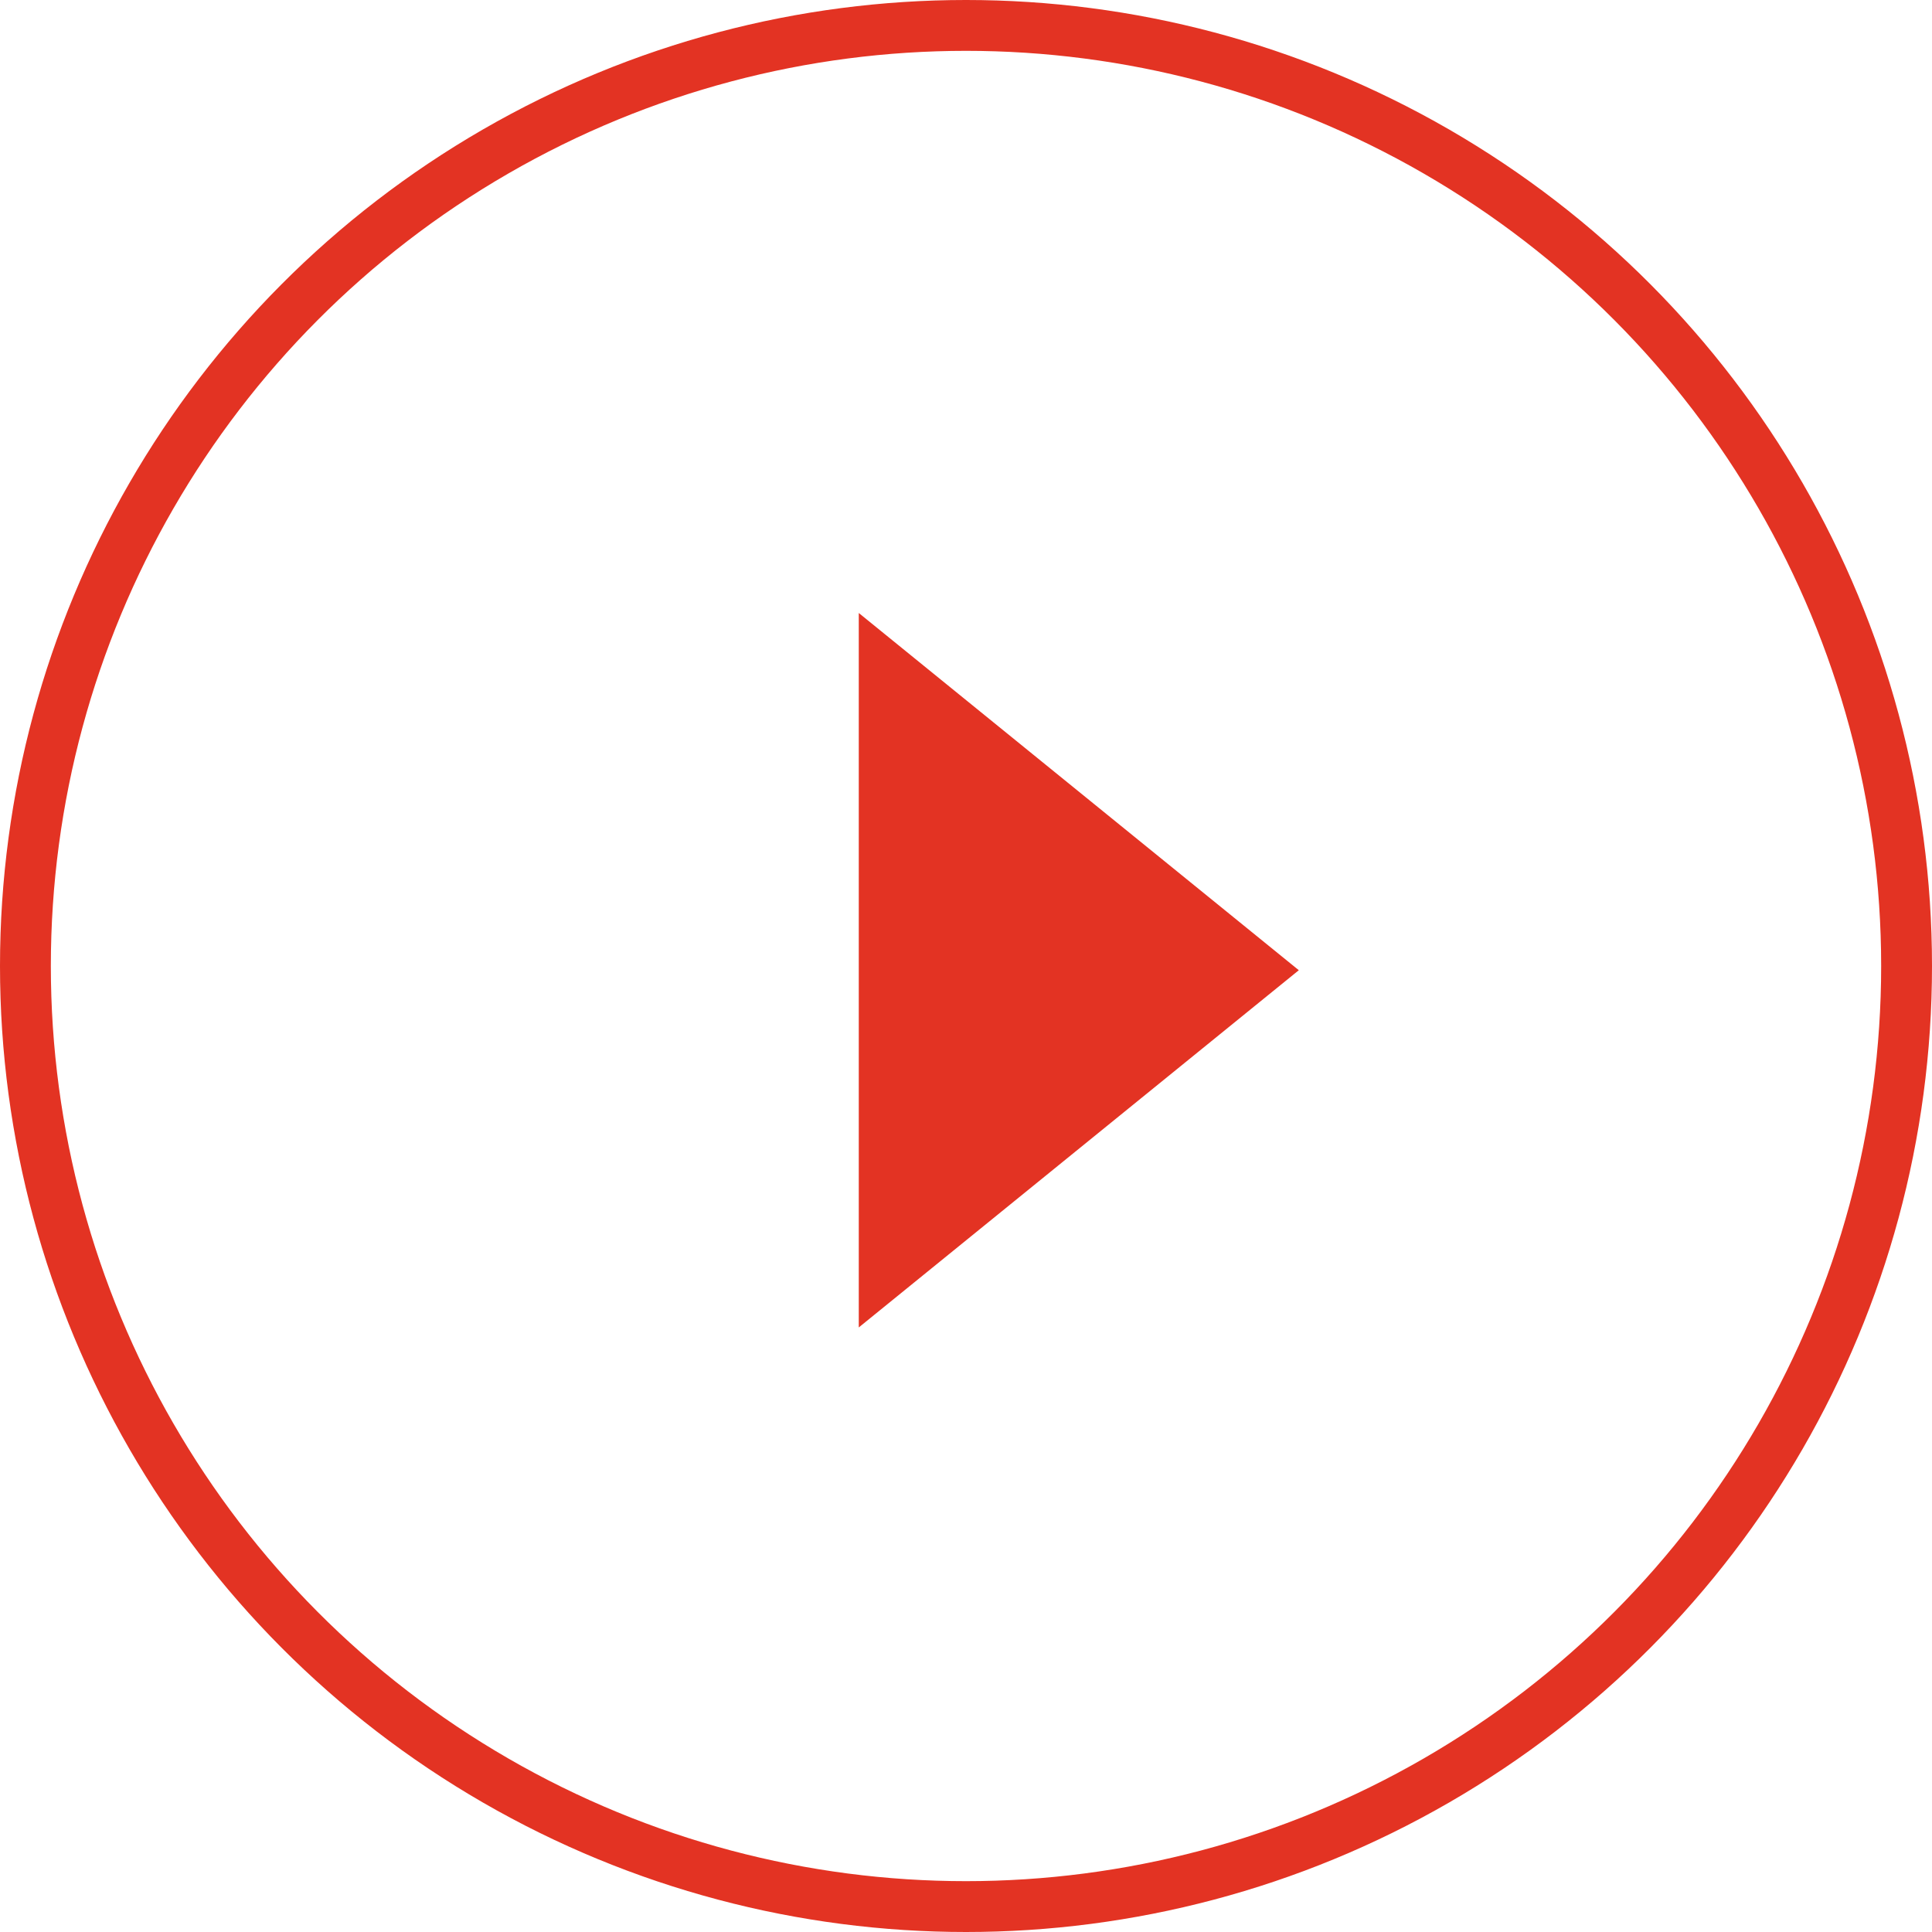 <svg id="Play_button" data-name="Play button" xmlns="http://www.w3.org/2000/svg" width="38" height="38" viewBox="0 0 38 38">
  <g id="Ellipse_1" data-name="Ellipse 1" fill="none" stroke="#e33323" stroke-width="1">
    <circle cx="19" cy="19" r="19" stroke="none"/>
    <circle cx="19" cy="19" r="18.5" fill="none"/>
  </g>
  <path id="Path_1" data-name="Path 1" d="M-484.9,561l8.655,7.026-8.655,7.026Z" transform="translate(501.791 -548.943)" fill="#e33323"/>
</svg>
